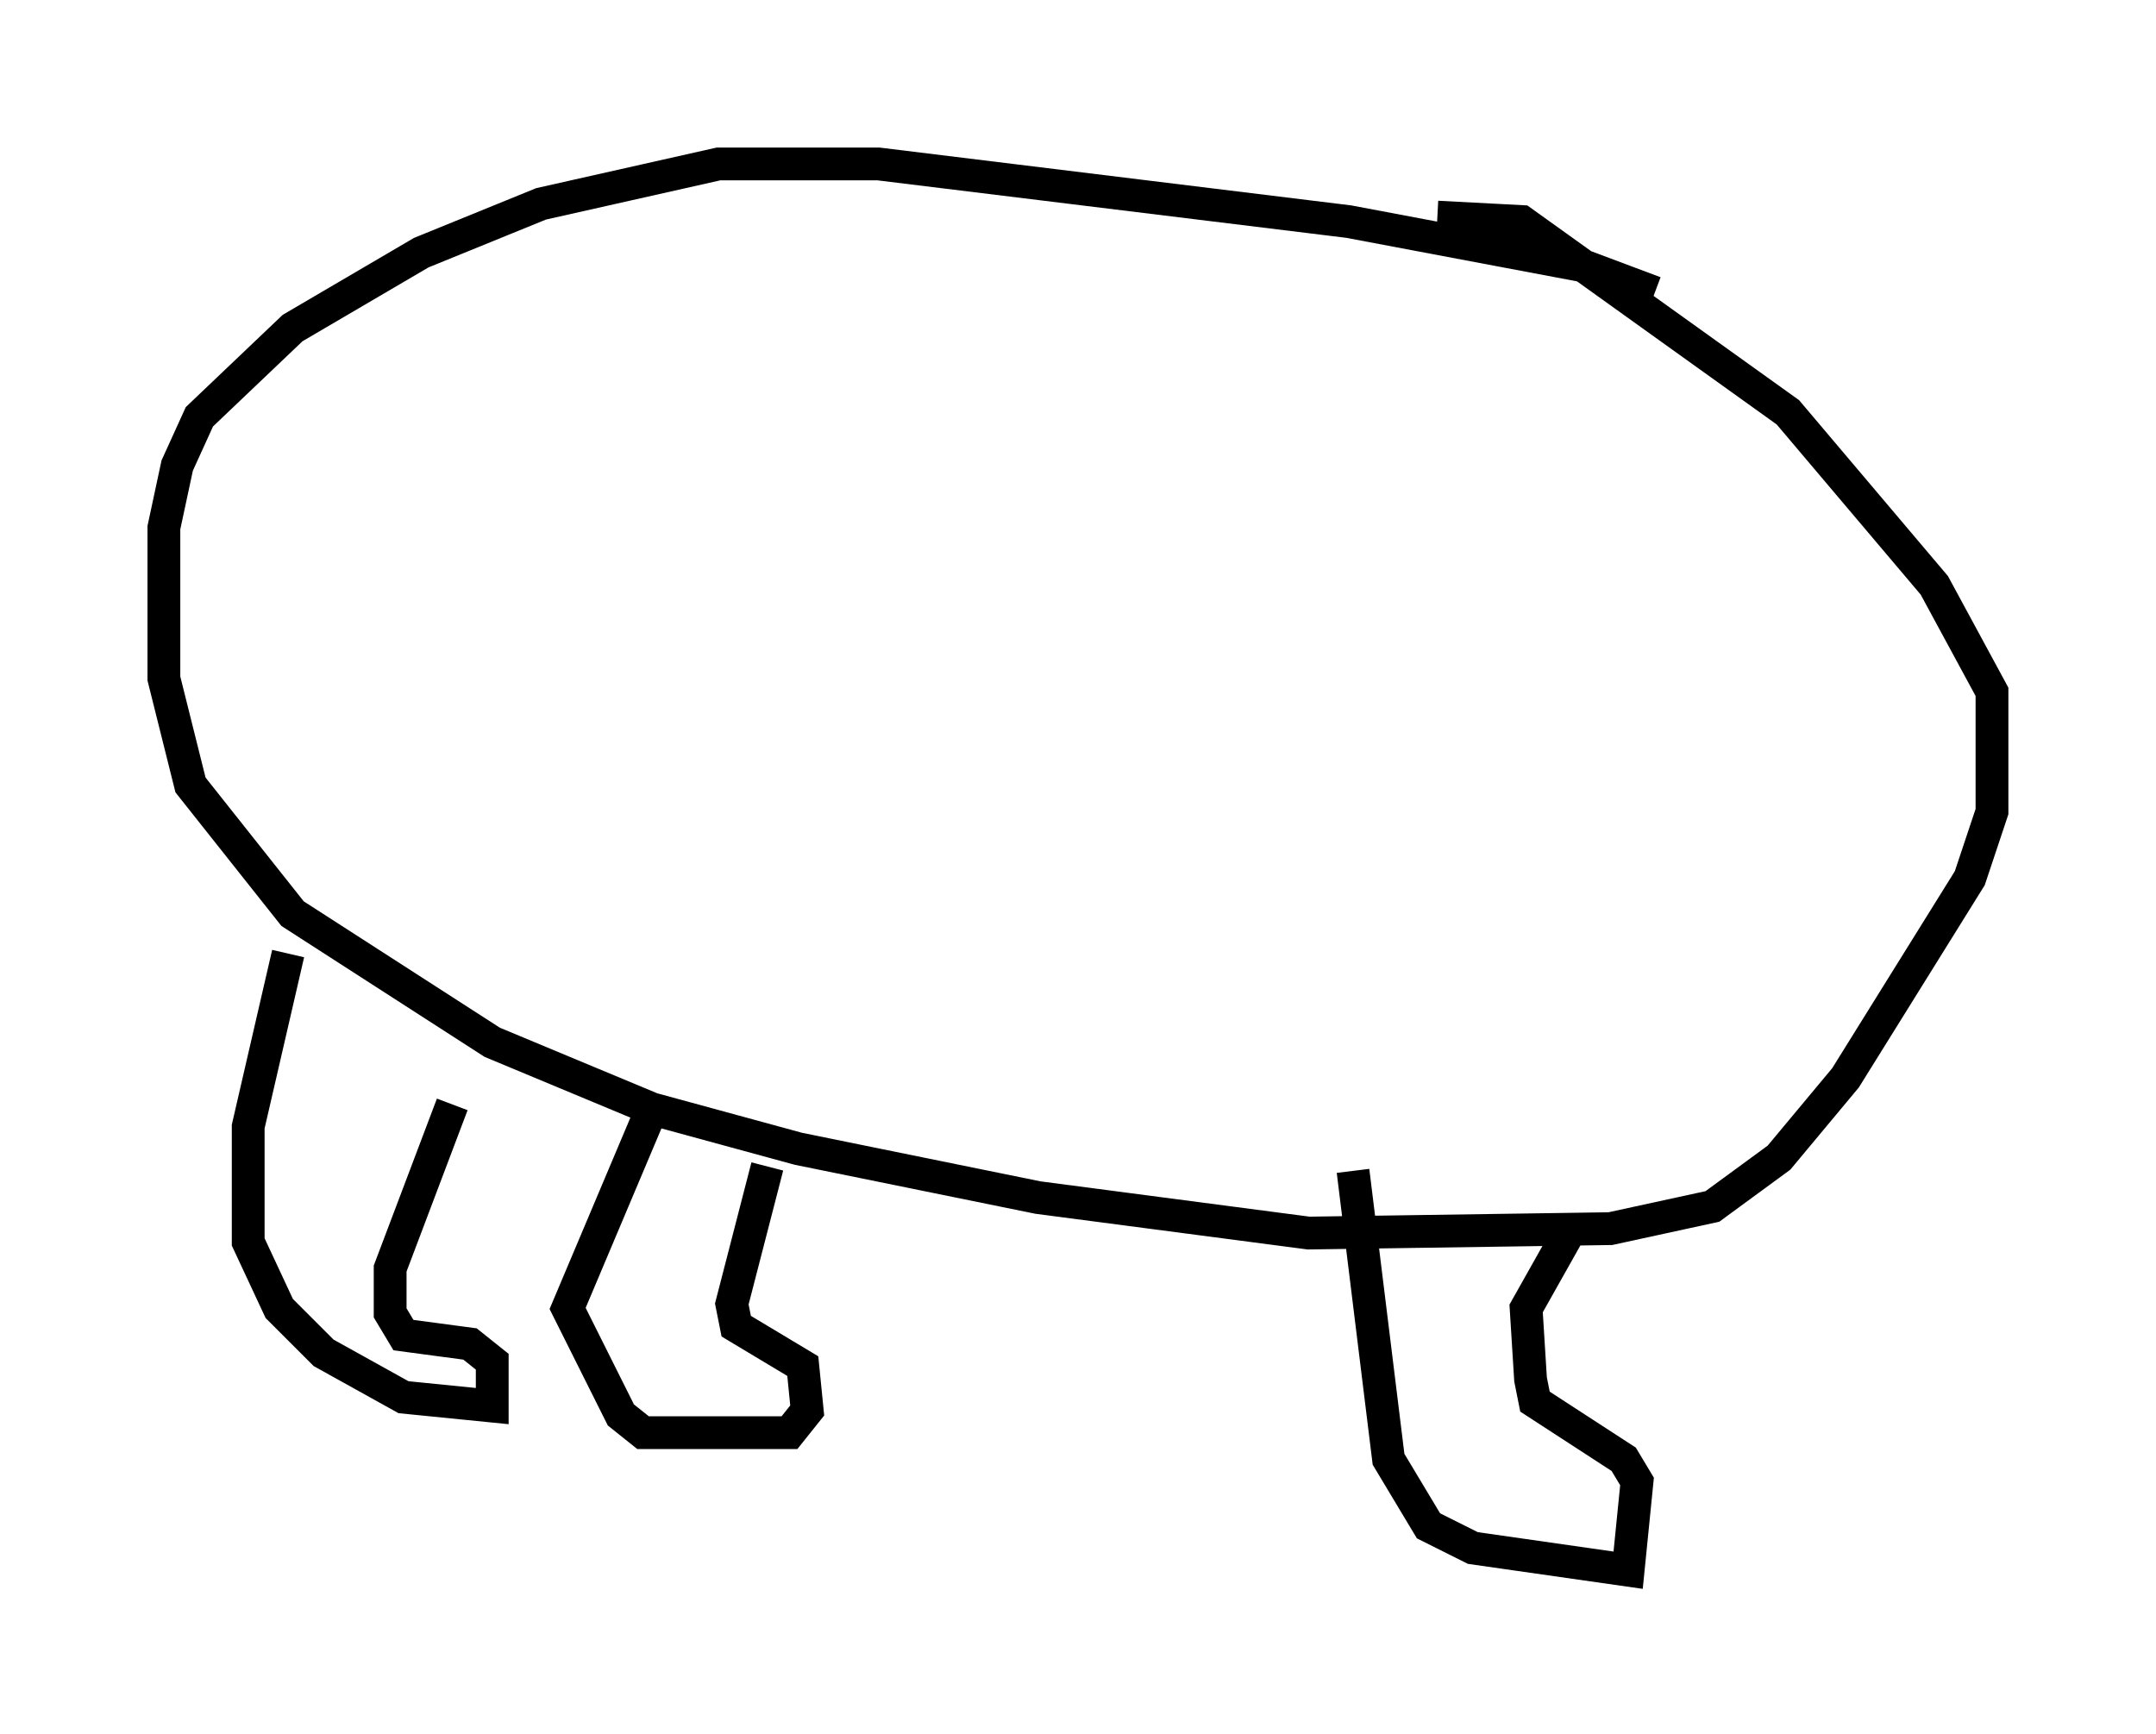 <?xml version="1.0" encoding="utf-8" ?>
<svg baseProfile="full" height="52.895" version="1.1" width="65.75" xmlns="http://www.w3.org/2000/svg" xmlns:ev="http://www.w3.org/2001/xml-events" xmlns:xlink="http://www.w3.org/1999/xlink"><defs /><rect fill="white" height="52.895" width="65.75" x="0" y="0" /><path d="M50.466, 10.277 m0.0, -1.353 l-2.165, -0.812 -7.172, -1.353 l-14.344, -1.759 -4.871, 0.0 l-5.413, 1.218 -3.654, 1.488 l-3.924, 2.3 -2.842, 2.706 l-0.677, 1.488 -0.406, 1.894 l0.0, 4.601 0.812, 3.248 l3.112, 3.924 6.089, 3.924 l4.871, 2.03 4.465, 1.218 l7.307, 1.488 8.254, 1.083 l9.202, -0.135 3.112, -0.677 l2.03, -1.488 2.03, -2.436 l3.789, -6.089 0.677, -2.03 l0.0, -3.654 -1.759, -3.248 l-4.465, -5.277 -8.119, -5.819 l-2.571, -0.135 m-35.047, 22.463 l-1.218, 5.277 0.0, 3.518 l0.947, 2.03 1.353, 1.353 l2.436, 1.353 2.706, 0.271 l0.0, -1.353 -0.677, -0.541 l-2.03, -0.271 -0.406, -0.677 l0.0, -1.353 1.894, -5.007 m6.089, 0.135 l-2.571, 6.089 1.624, 3.248 l0.677, 0.541 4.465, 0.0 l0.541, -0.677 -0.135, -1.353 l-2.03, -1.218 -0.135, -0.677 l1.083, -4.195 m17.862, 0.135 l1.083, 8.796 1.218, 2.03 l1.353, 0.677 4.736, 0.677 l0.271, -2.706 -0.406, -0.677 l-2.706, -1.759 -0.135, -0.677 l-0.135, -2.165 1.218, -2.165 " fill="none" stroke="black" stroke-width="1" /></svg>